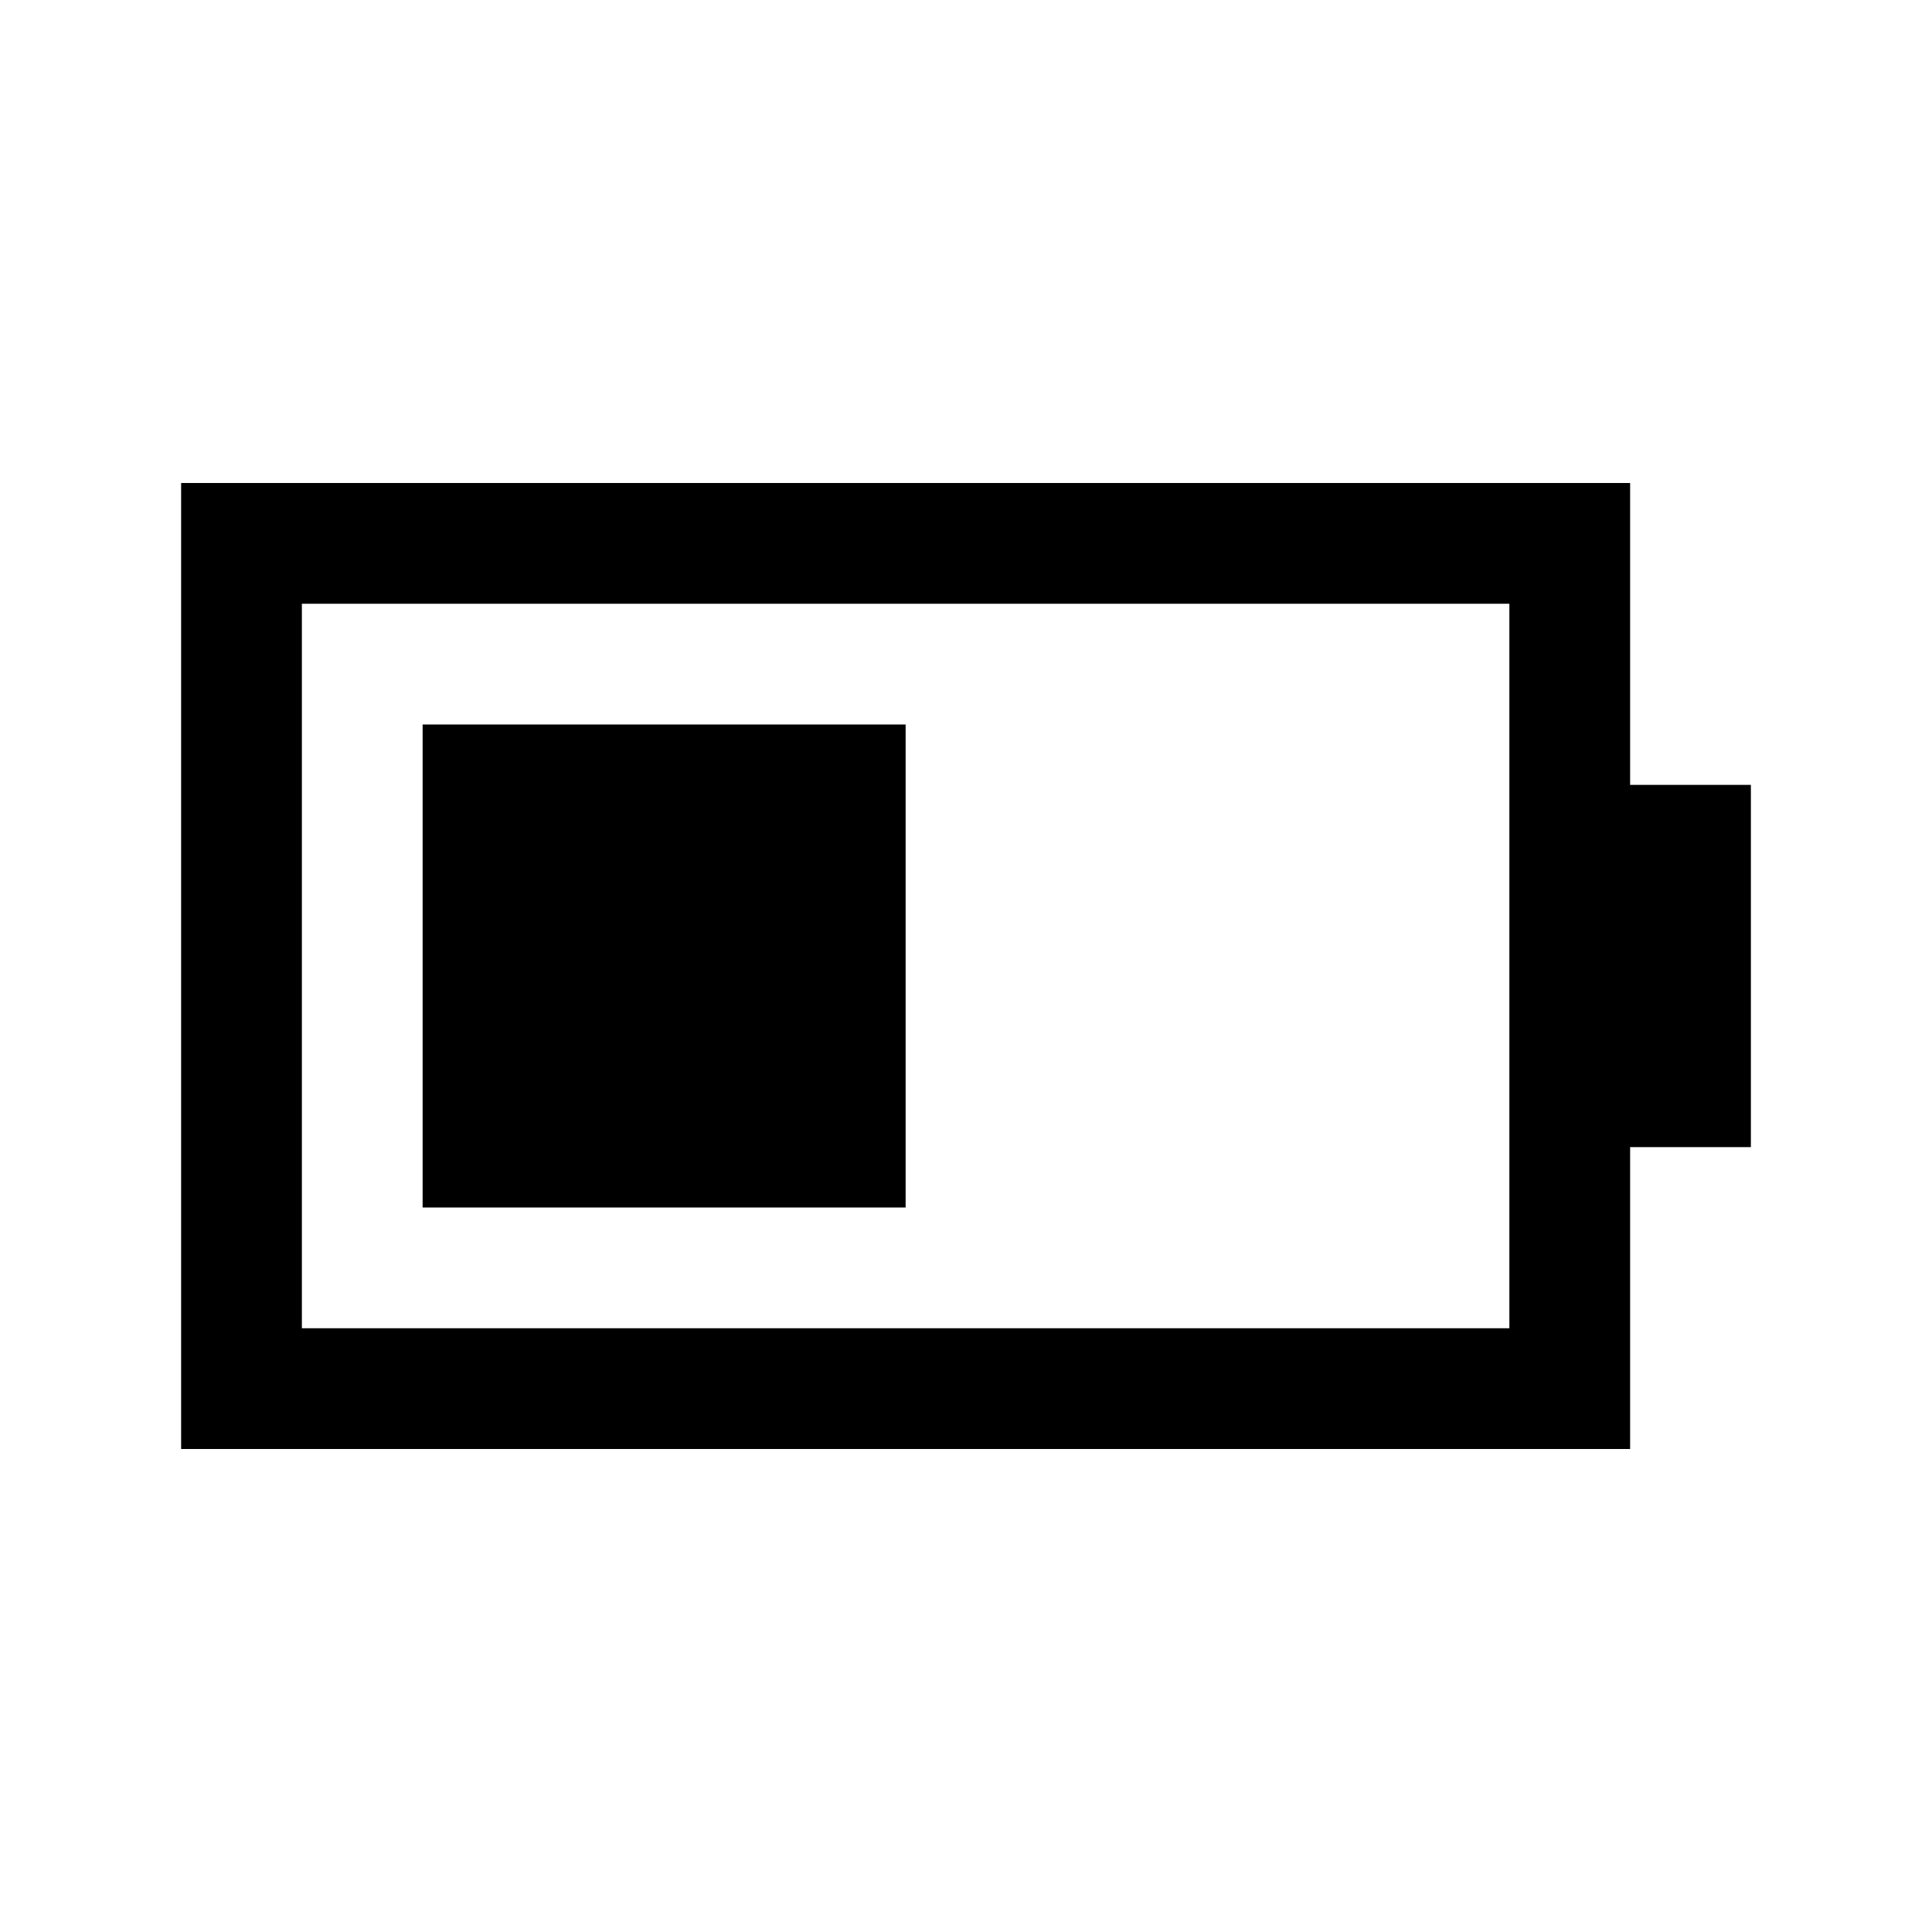 <svg width="32" height="32" viewBox="0 0 32 32" fill="none" xmlns="http://www.w3.org/2000/svg">
<g id="battery-half-solid">
<path id="Vector" d="M3 8V24H27V19H29V13H27V8H3ZM5 10H25V22H5V10ZM7 12V20H15V12H7Z" fill="black"/>
</g>
</svg>
